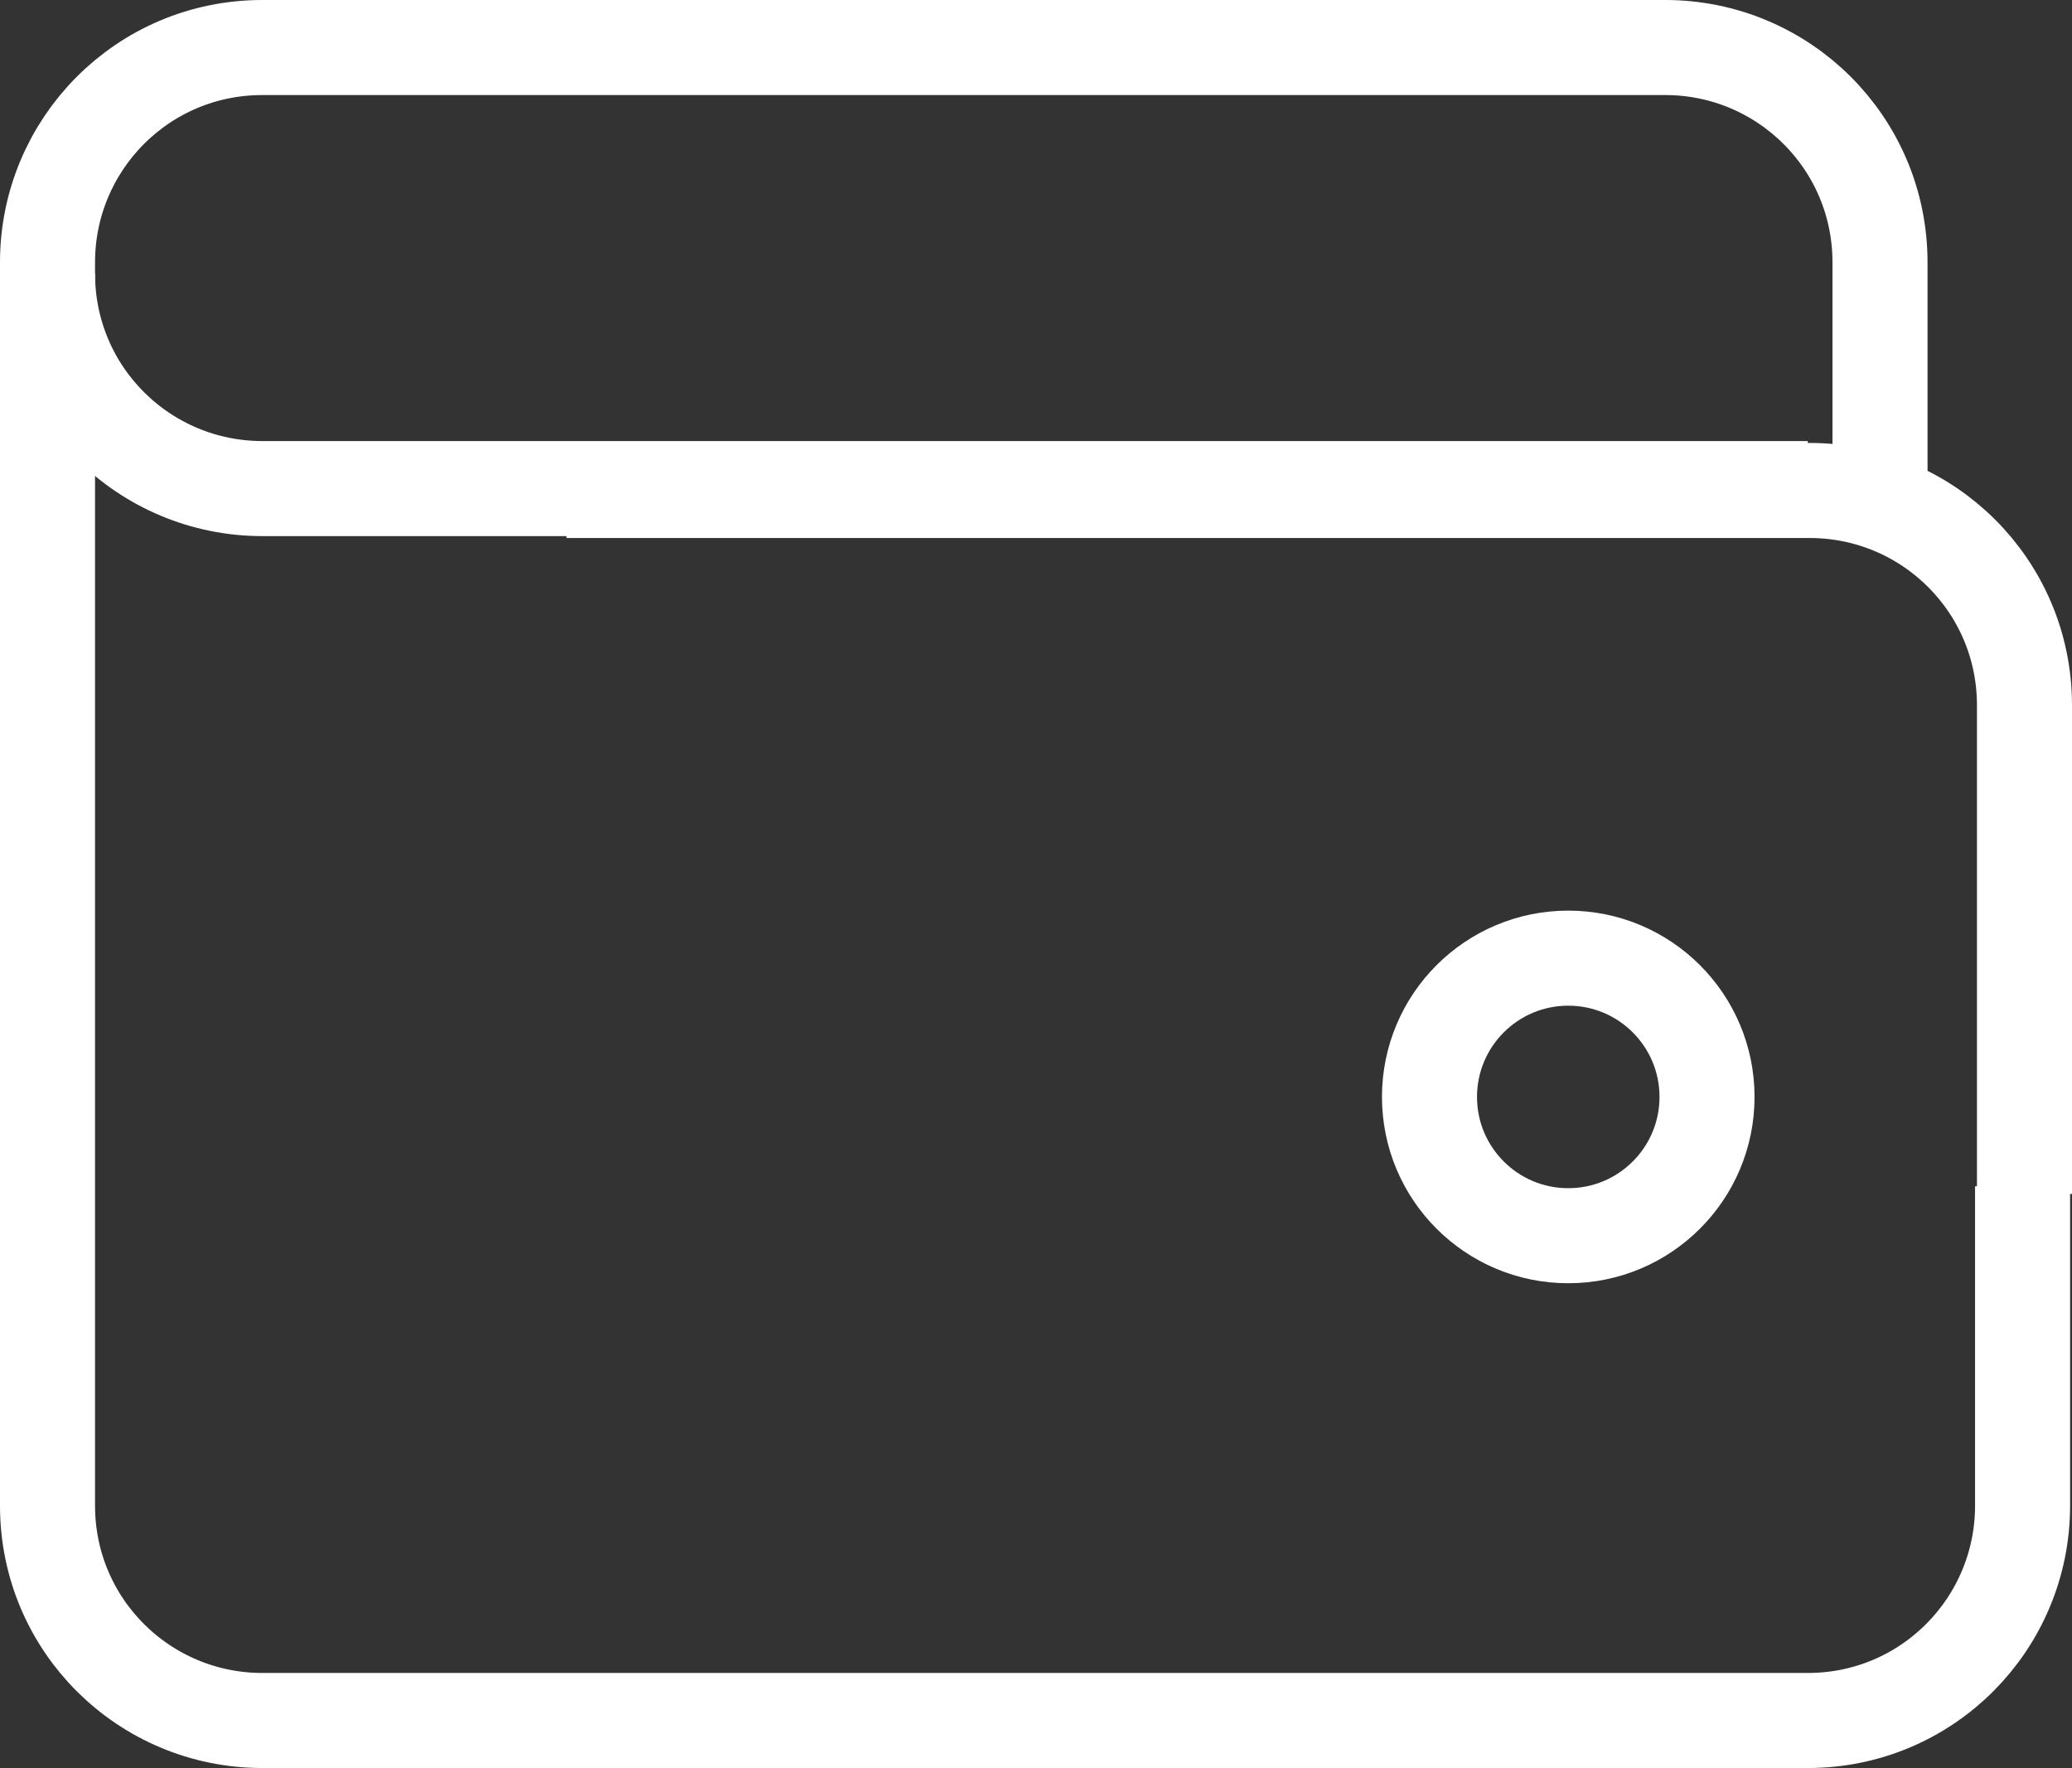 <?xml version="1.0" encoding="UTF-8" standalone="no"?>
<svg
   viewBox="0 0 10.9 9.3"
   version="1.1"
   id="svg16"
   sodipodi:docname="wallet.svg"
   width="10.9"
   height="9.3"
   inkscape:version="1.2.2 (732a01da63, 2022-12-09)"
   xmlns:inkscape="http://www.inkscape.org/namespaces/inkscape"
   xmlns:sodipodi="http://sodipodi.sourceforge.net/DTD/sodipodi-0.dtd"
   xmlns="http://www.w3.org/2000/svg"
   xmlns:svg="http://www.w3.org/2000/svg">
  <rect x="0" y="0" width="10.9" height="9.3" fill="#333333" stroke="none"/>
  <sodipodi:namedview
     id="namedview18"
     pagecolor="#ffffff"
     bordercolor="#000000"
     borderopacity="0.25"
     inkscape:showpageshadow="2"
     inkscape:pageopacity="0.0"
     inkscape:pagecheckerboard="0"
     inkscape:deskcolor="#d1d1d1"
     showgrid="false"
     inkscape:zoom="16.86"
     inkscape:cx="24.614472"
     inkscape:cy="20.19573"
     inkscape:window-width="1920"
     inkscape:window-height="1001"
     inkscape:window-x="2391"
     inkscape:window-y="-9"
     inkscape:window-maximized="1"
     inkscape:current-layer="svg16" />
  <defs
     id="defs4">
    <style
       id="style2">.cls-5
{
	stroke:white;
	fill:Transparent;
	stroke-width:0.5;
}
</style>
  </defs>
  <g
     id="g14"
     transform="translate(-20.35,-33.2)">
    <path
       class="cls-5"
       d="m 30.99,39.44 v 1.68 c 0,0.62 -0.5,1.13 -1.13,1.13 h -8.13 c -0.62,0 -1.13,-0.5 -1.13,-1.13 v -6.54 c 0,-0.62 0.5,-1.13 1.13,-1.13 h 7.38 c 0.62,0 1.13,0.5 1.13,1.13 v 1.22"
       id="path6" />
    <path
       class="cls-5"
       d="m 23.33,35.78 h 6.54 c 0.62,0 1.13,0.5 1.13,1.13 v 2.57"
       id="path8" />
    <path
       class="cls-5"
       d="m 29.86,35.77 h -8.13 c -0.62,0 -1.13,-0.5 -1.13,-1.13"
       id="path10" />
    <circle
       class="cls-5"
       cx="28.6"
       cy="38.97"
       r="0.73"
       id="circle12" />
  </g>
</svg>
